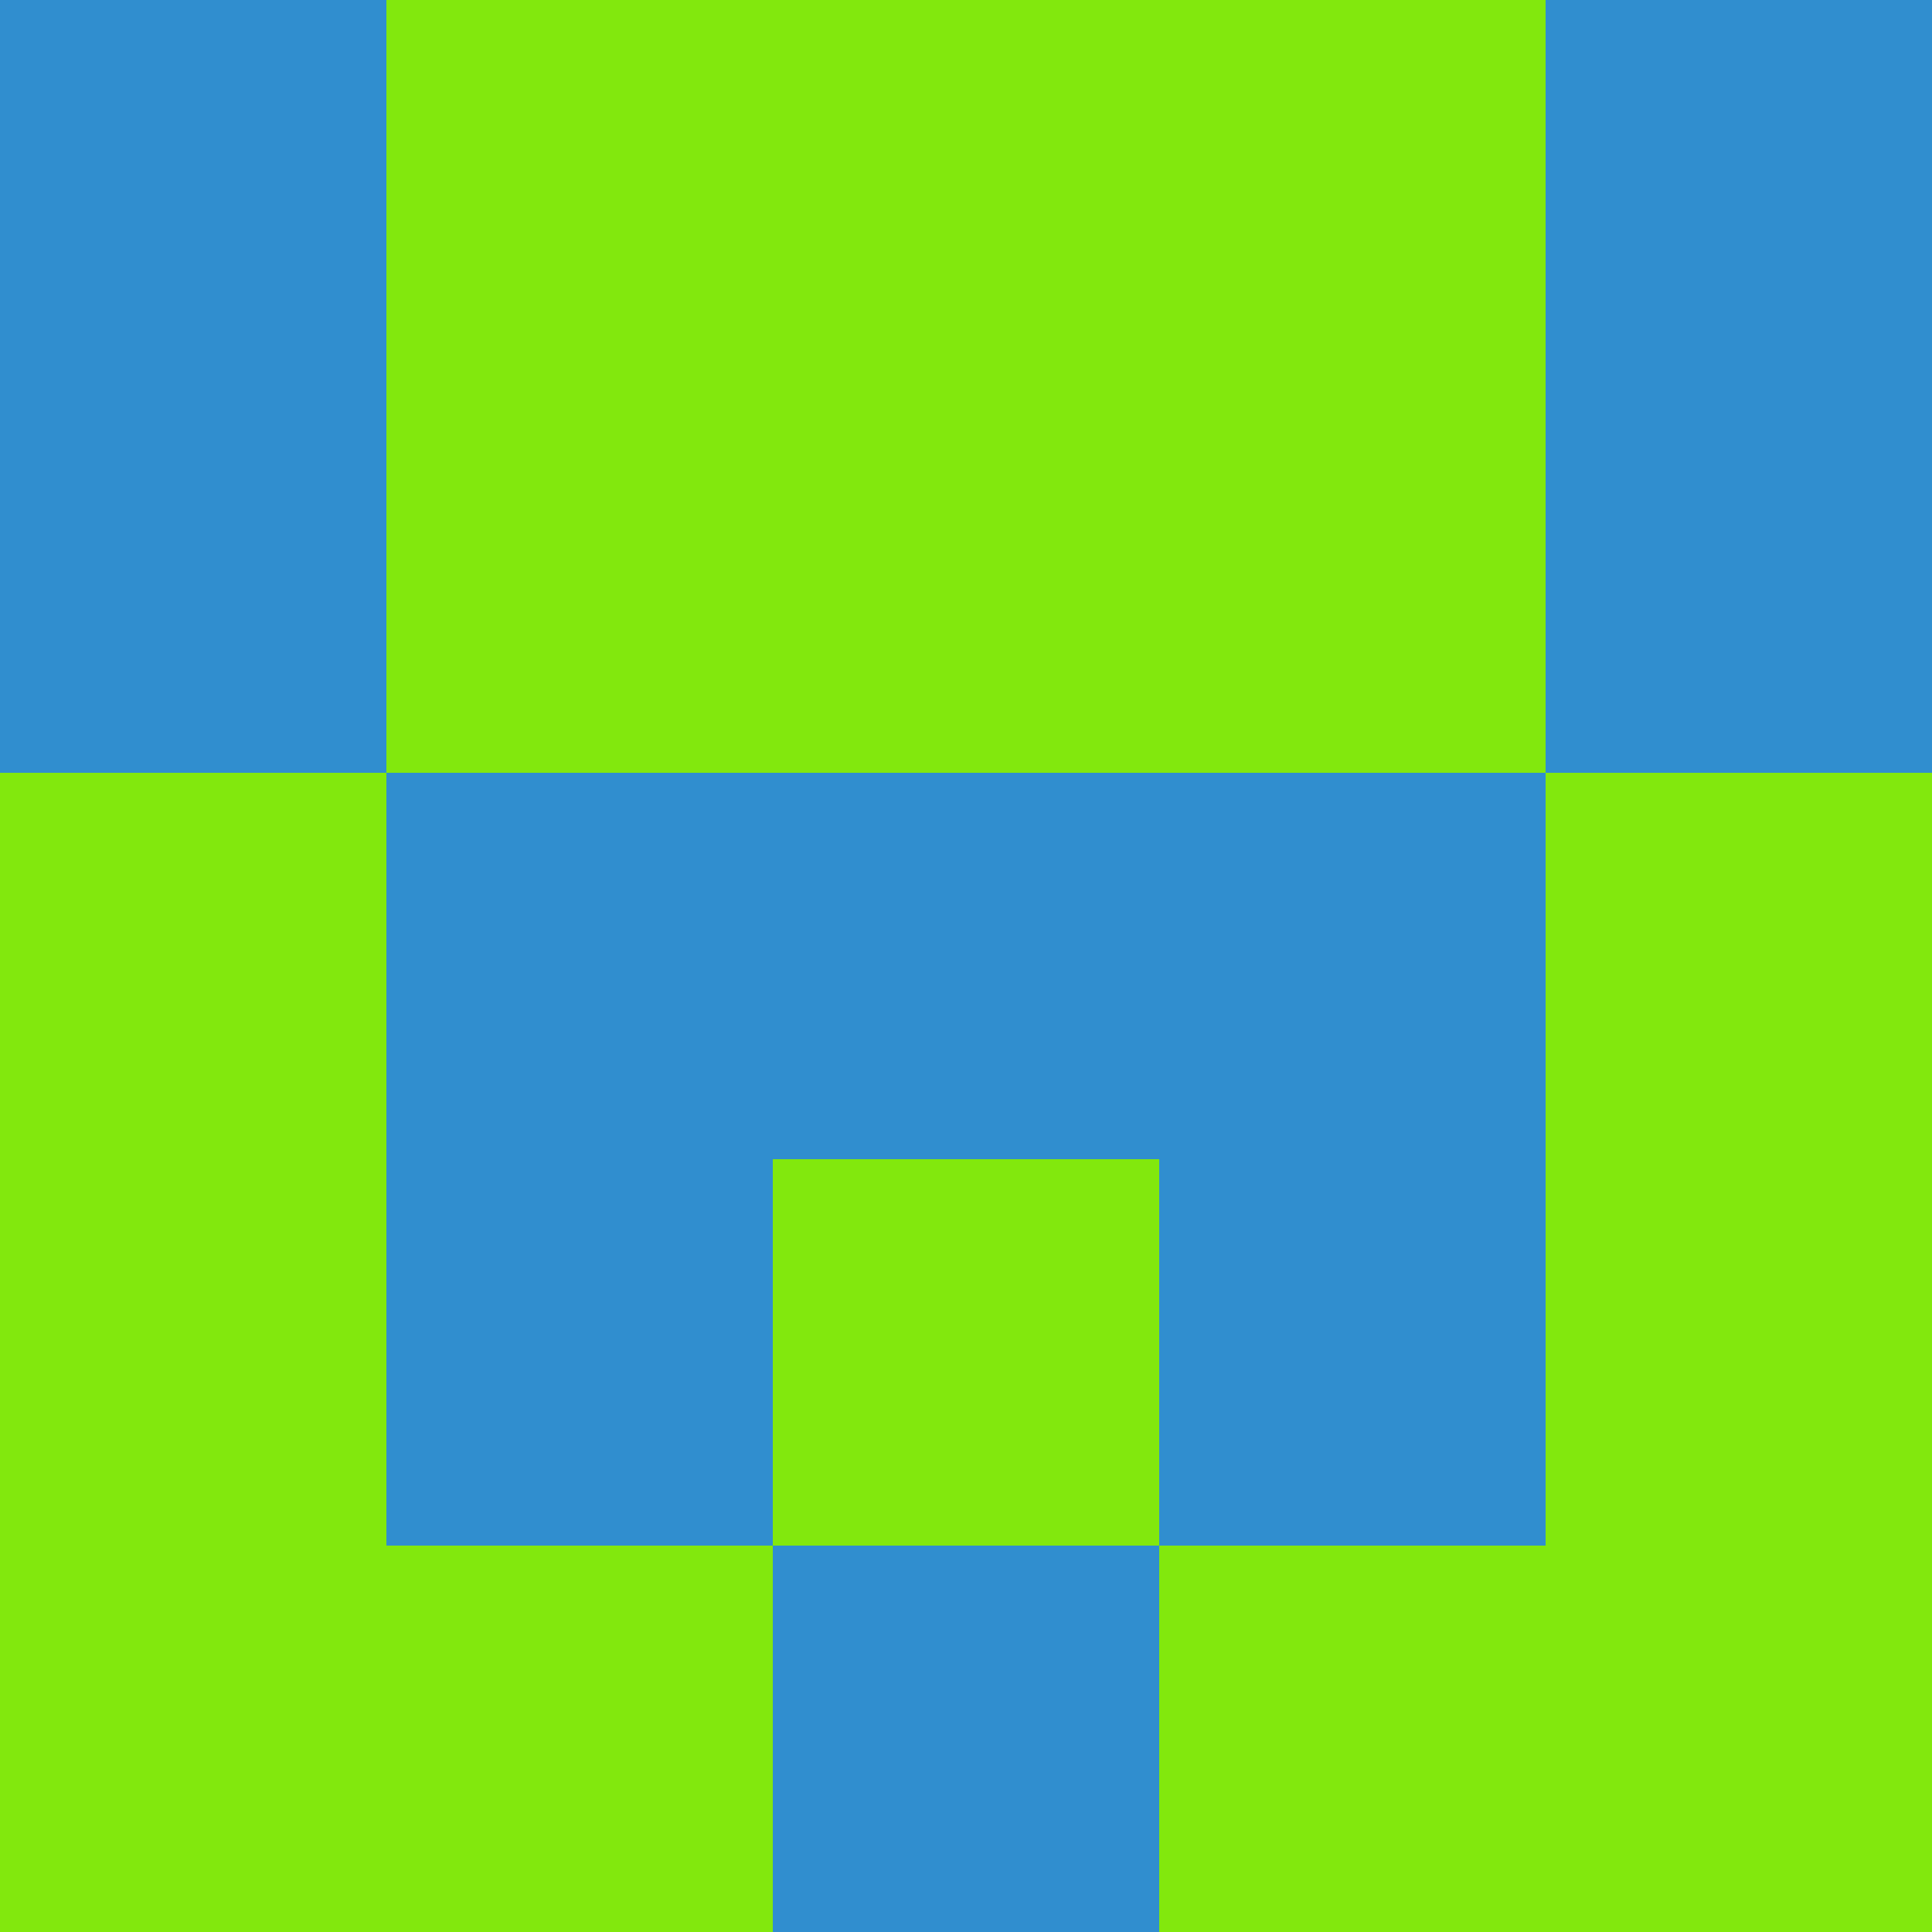 <?xml version="1.0" encoding="utf-8"?>
<!DOCTYPE svg PUBLIC "-//W3C//DTD SVG 20010904//EN"
        "http://www.w3.org/TR/2001/REC-SVG-20010904/DTD/svg10.dtd">

<svg width="400" height="400" viewBox="0 0 5 5"
    xmlns="http://www.w3.org/2000/svg"
    xmlns:xlink="http://www.w3.org/1999/xlink">
            <rect x="0" y="0" width="1" height="1" fill="#308ECF" />
        <rect x="0" y="1" width="1" height="1" fill="#308ECF" />
        <rect x="0" y="2" width="1" height="1" fill="#82E80D" />
        <rect x="0" y="3" width="1" height="1" fill="#82E80D" />
        <rect x="0" y="4" width="1" height="1" fill="#82E80D" />
                <rect x="1" y="0" width="1" height="1" fill="#82E80D" />
        <rect x="1" y="1" width="1" height="1" fill="#82E80D" />
        <rect x="1" y="2" width="1" height="1" fill="#308ECF" />
        <rect x="1" y="3" width="1" height="1" fill="#308ECF" />
        <rect x="1" y="4" width="1" height="1" fill="#82E80D" />
                <rect x="2" y="0" width="1" height="1" fill="#82E80D" />
        <rect x="2" y="1" width="1" height="1" fill="#82E80D" />
        <rect x="2" y="2" width="1" height="1" fill="#308ECF" />
        <rect x="2" y="3" width="1" height="1" fill="#82E80D" />
        <rect x="2" y="4" width="1" height="1" fill="#308ECF" />
                <rect x="3" y="0" width="1" height="1" fill="#82E80D" />
        <rect x="3" y="1" width="1" height="1" fill="#82E80D" />
        <rect x="3" y="2" width="1" height="1" fill="#308ECF" />
        <rect x="3" y="3" width="1" height="1" fill="#308ECF" />
        <rect x="3" y="4" width="1" height="1" fill="#82E80D" />
                <rect x="4" y="0" width="1" height="1" fill="#308ECF" />
        <rect x="4" y="1" width="1" height="1" fill="#308ECF" />
        <rect x="4" y="2" width="1" height="1" fill="#82E80D" />
        <rect x="4" y="3" width="1" height="1" fill="#82E80D" />
        <rect x="4" y="4" width="1" height="1" fill="#82E80D" />
        
</svg>


